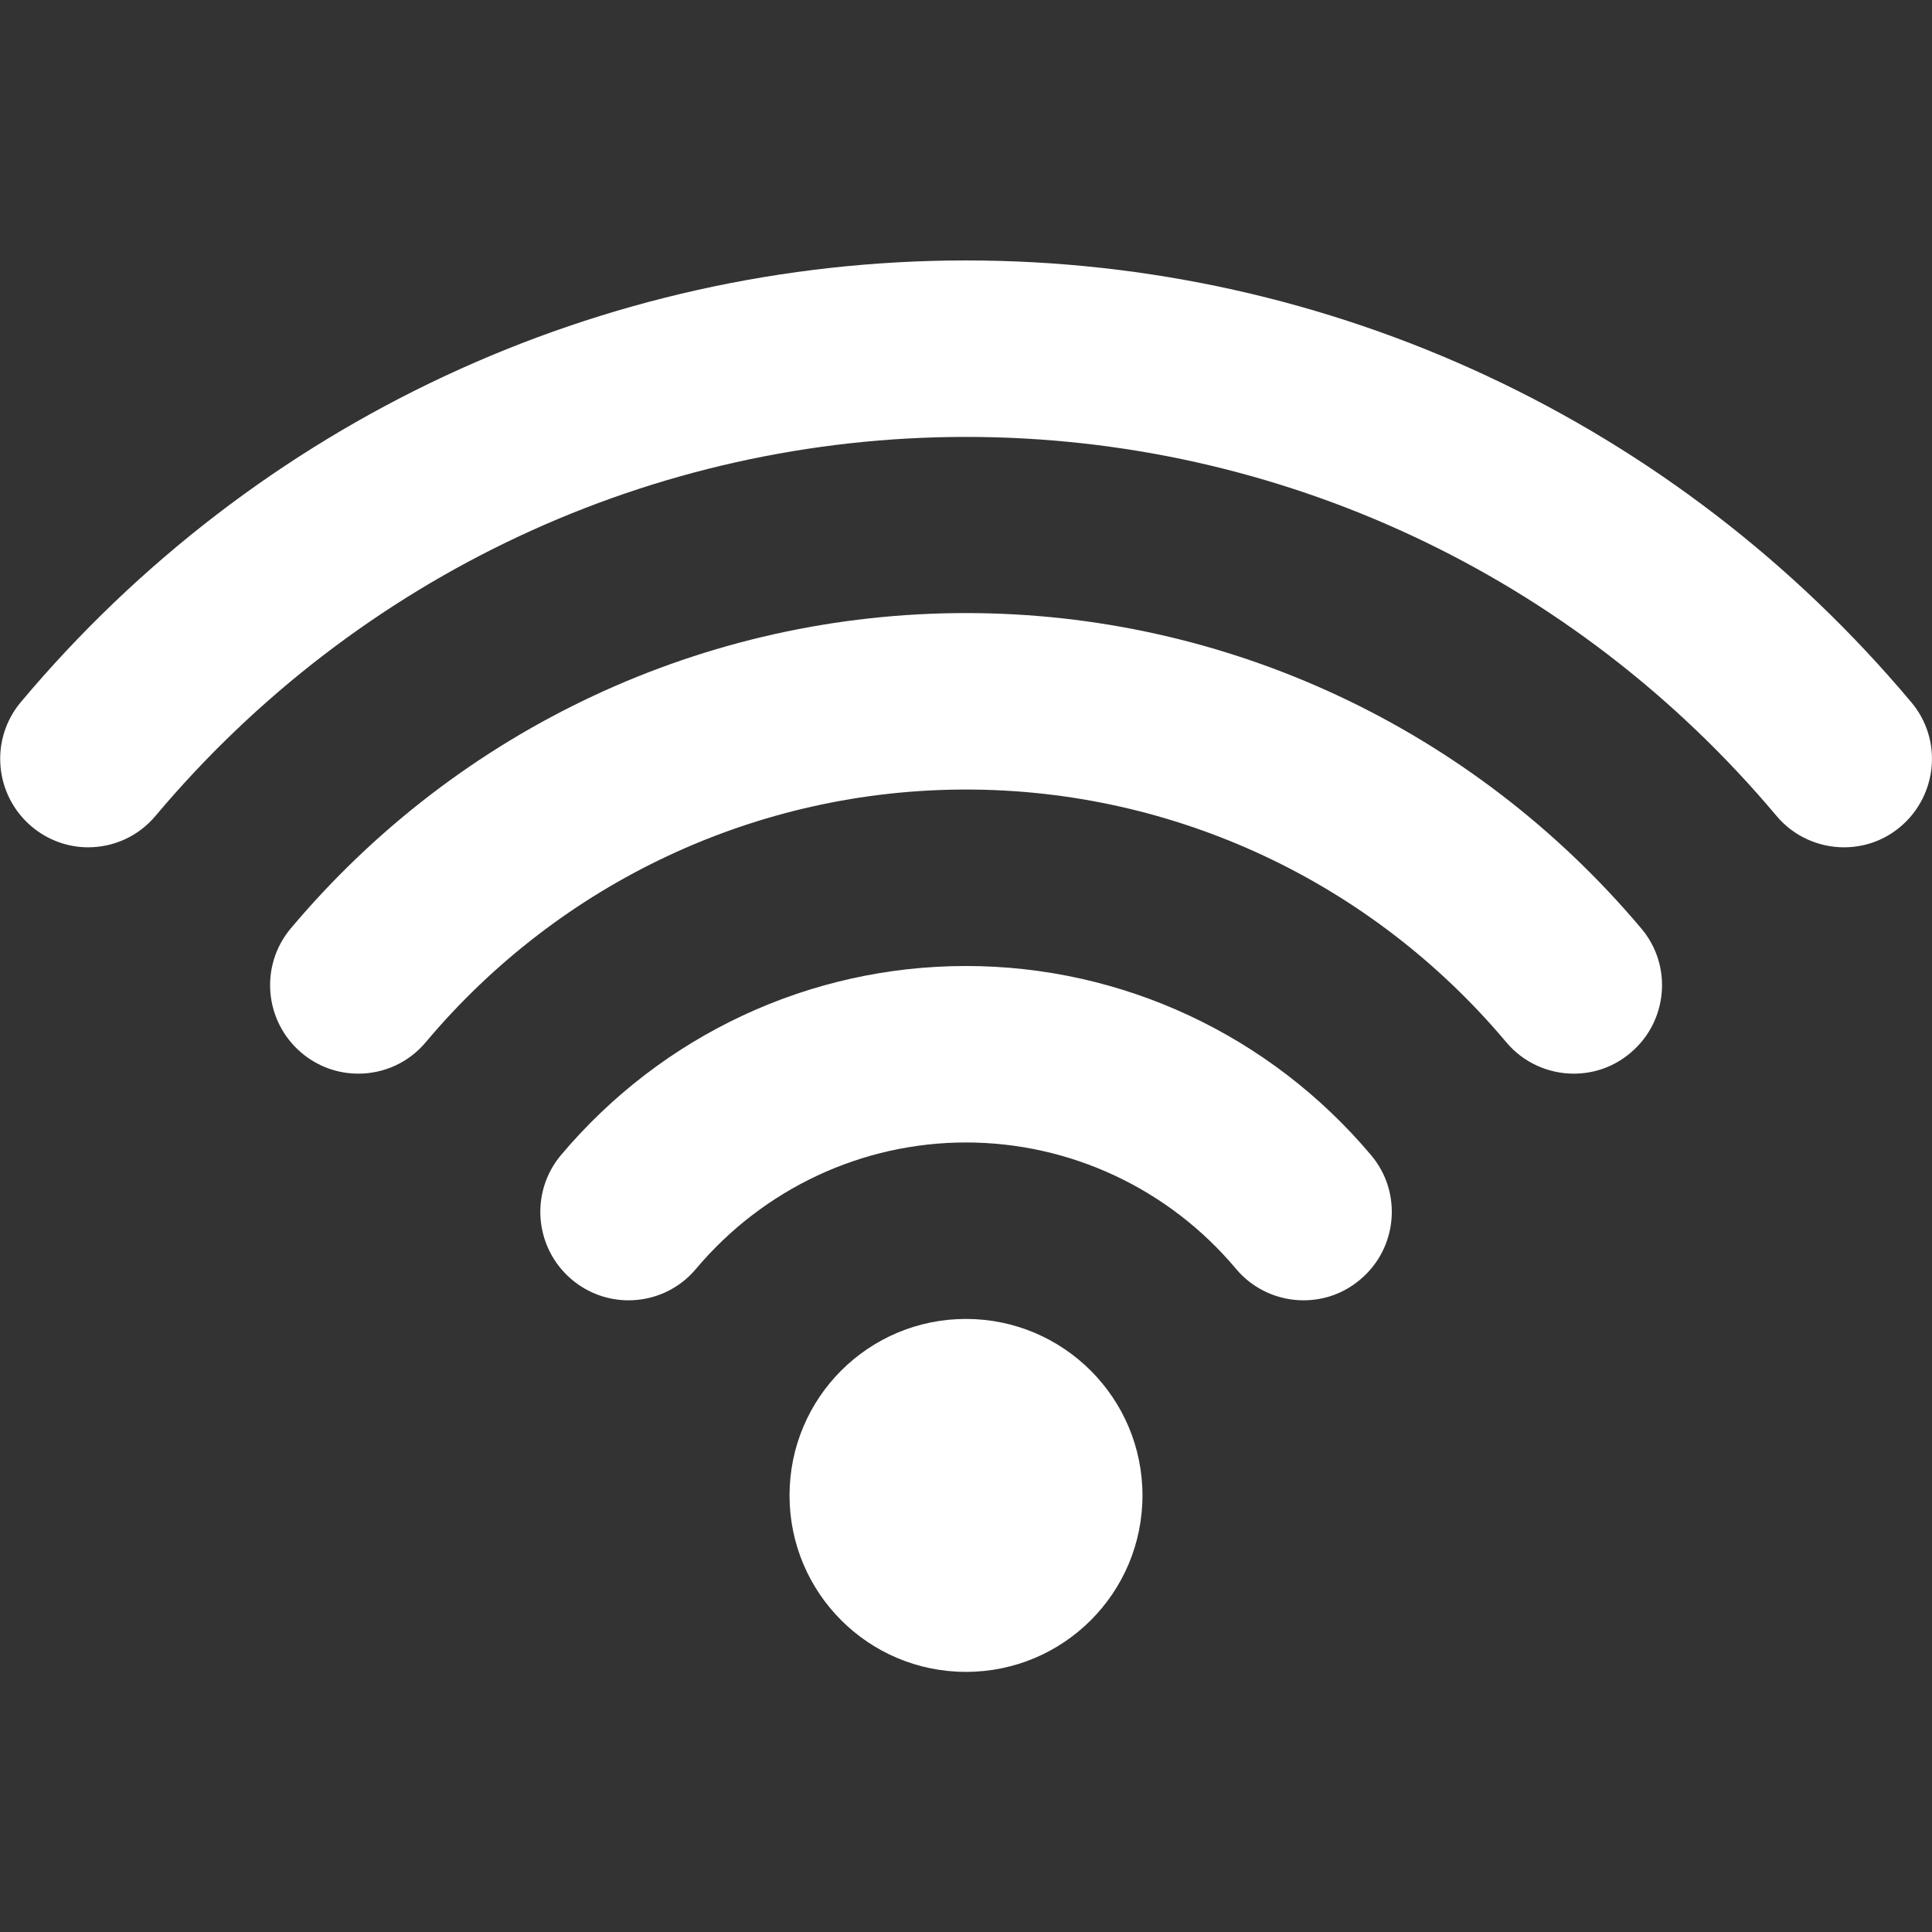 <?xml version="1.0" encoding="utf-8"?>
<!-- Generator: Adobe Illustrator 18.1.1, SVG Export Plug-In . SVG Version: 6.00 Build 0)  -->
<svg version="1.1" id="Capa_1" xmlns="http://www.w3.org/2000/svg" xmlns:xlink="http://www.w3.org/1999/xlink" x="0px" y="0px"
	 viewBox="0 91 612 612" enable-background="new 0 91 612 612" xml:space="preserve">
<rect x="0" y="91" width="612" height="612" fill="#333333" stroke="none"/>
<g>
	<g id="Wi-Fi">
		<g>
			<path fill="#FFFFFF" d="M306,508.8c-30.9,0-55.9,25-55.9,55.9s25,55.9,55.9,55.9s55.9-25,55.9-55.9
				C361.9,533.8,336.8,508.8,306,508.8z M605.4,313.4C530.7,224.4,421.5,173.5,306,173.5S81.3,224.4,6.6,313.4
				c-9.9,11.8-8.4,29.4,3.4,39.4c5.2,4.4,11.6,6.6,17.9,6.6c8,0,15.9-3.4,21.4-10c64.1-76.2,157.6-120,256.7-120
				s192.6,43.7,256.7,120c5.5,6.6,13.5,10,21.4,10c6.4,0,12.7-2.1,18-6.6C613.8,342.8,615.4,325.2,605.4,313.4z M306,285.2
				c-82.5,0-160.5,36.4-213.9,99.9c-9.9,11.8-8.4,29.4,3.4,39.4c5.2,4.4,11.6,6.6,18,6.6c8,0,15.9-3.4,21.4-10
				c42.7-50.8,105.1-80,171.1-80s128.4,29.2,171.1,80c5.5,6.6,13.5,10,21.4,10c6.4,0,12.7-2.1,18-6.6c11.8-9.9,13.4-27.6,3.4-39.4
				C466.5,321.7,388.5,285.2,306,285.2z M306,397c-49.6,0-96.3,21.9-128.3,59.9c-9.9,11.8-8.4,29.4,3.4,39.4
				c5.2,4.4,11.6,6.6,18,6.6c8,0,15.9-3.4,21.4-10c21.4-25.4,52.6-40,85.5-40s64.2,14.6,85.5,40c5.5,6.6,13.5,10,21.4,10
				c6.4,0,12.7-2.1,18-6.6c11.8-9.9,13.4-27.6,3.4-39.4C402.3,418.9,355.5,397,306,397z"/>
		</g>
	</g>
</g>
</svg>
